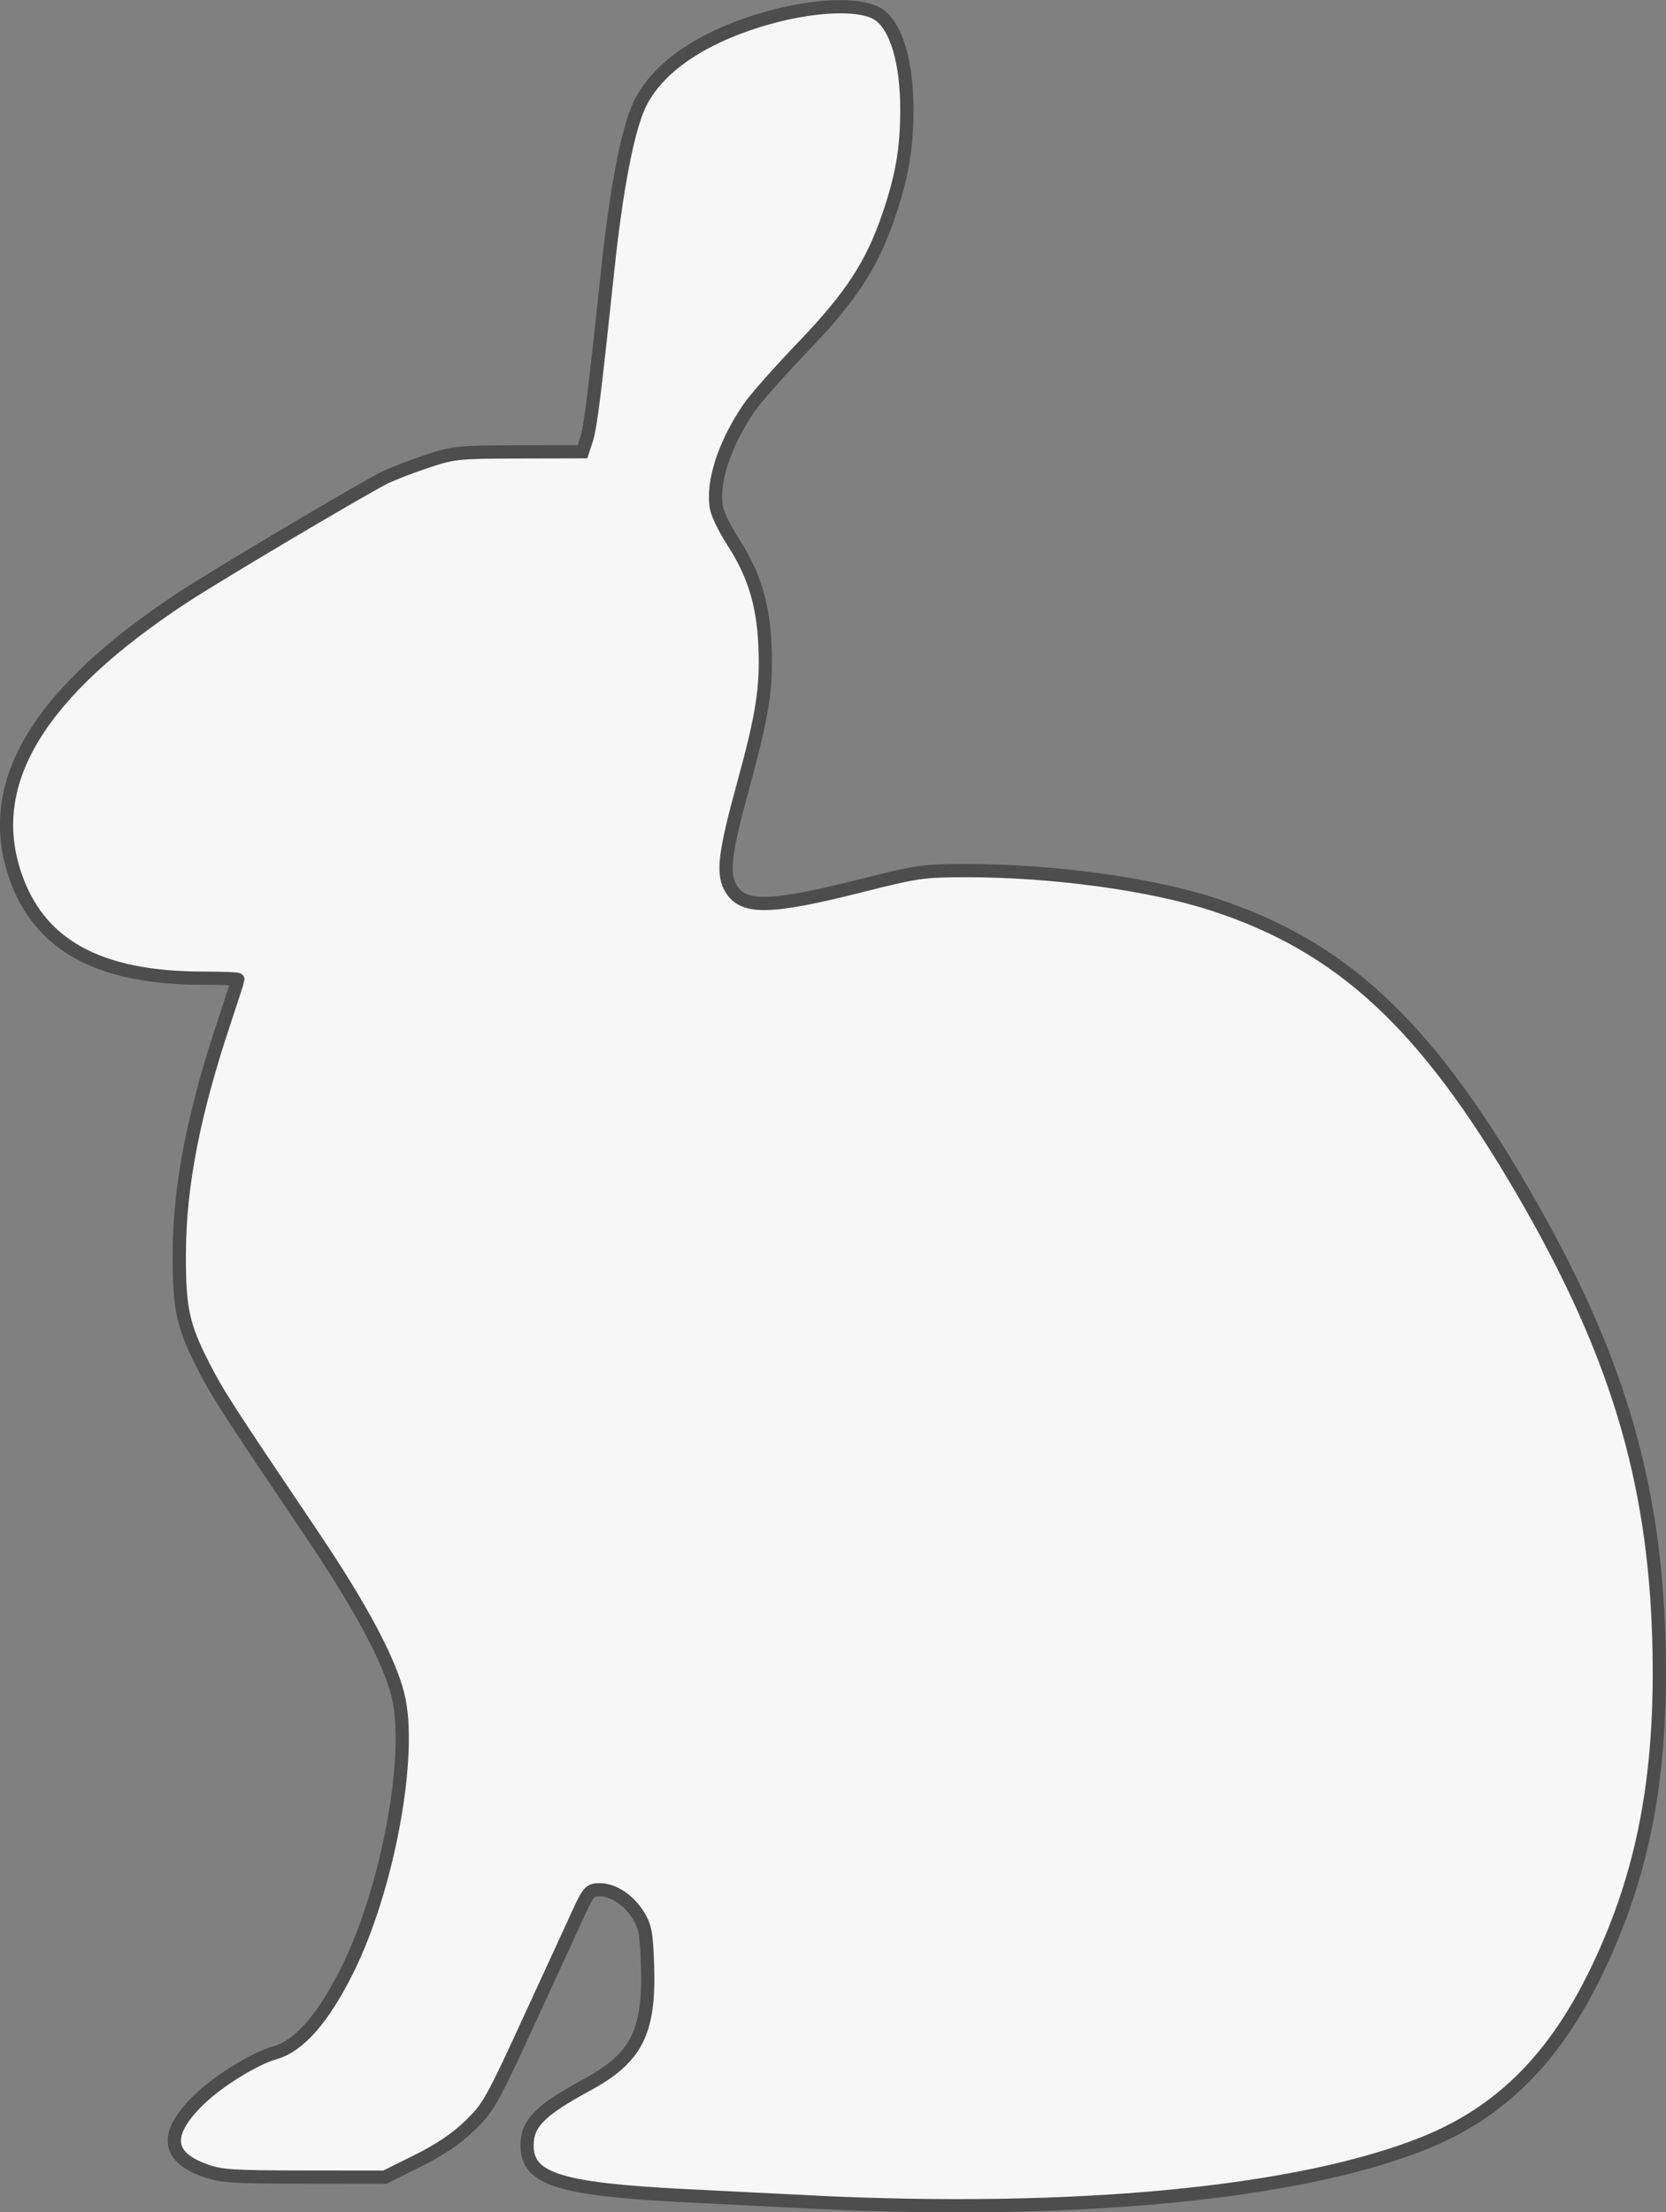 <?xml version="1.0" encoding="UTF-8" standalone="no"?>
<!-- Created with Inkscape (http://www.inkscape.org/) -->

<svg
   width="125.873mm"
   height="167.083mm"
   viewBox="0 0 125.873 167.083"
   version="1.1"
   id="svg5"
   sodipodi:docname="bunny_5.svg"
   inkscape:version="1.1.2 (b8e25be8, 2022-02-05)"
   xmlns:inkscape="http://www.inkscape.org/namespaces/inkscape"
   xmlns:sodipodi="http://sodipodi.sourceforge.net/DTD/sodipodi-0.dtd"
   xmlns="http://www.w3.org/2000/svg"
   xmlns:svg="http://www.w3.org/2000/svg">
  <rect x="0" y="0" width="125.873" height="167.083" fill="#808080" stroke="none"/>
  <sodipodi:namedview
     id="namedview7"
     pagecolor="#ffffff"
     bordercolor="#666666"
     borderopacity="1.0"
     inkscape:pageshadow="2"
     inkscape:pageopacity="0.0"
     inkscape:pagecheckerboard="0"
     inkscape:document-units="mm"
     showgrid="false"
     inkscape:zoom="0.11949675"
     inkscape:cx="-171.55279"
     inkscape:cy="280.34236"
     inkscape:window-width="1195"
     inkscape:window-height="771"
     inkscape:window-x="267"
     inkscape:window-y="25"
     inkscape:window-maximized="0"
     inkscape:current-layer="layer1"
     fit-margin-top="0"
     fit-margin-left="0"
     fit-margin-right="0"
     fit-margin-bottom="0" />
  <defs
     id="defs2" />
  <g
     inkscape:label="Layer 1"
     inkscape:groupmode="layer"
     id="layer1"
     transform="translate(221.449,-116.041)">
    <path
       style="fill:#f7f7f7;fill-opacity:1;stroke:#4d4d4d;stroke-width:1;stroke-opacity:1"
       d="m -160.041,282.349 c -2.305,-0.112 -6.648,-0.329 -9.652,-0.482 -9.526,-0.487 -11.941,-1.257 -11.936,-3.804 0.003,-1.66 0.976,-2.642 4.518,-4.562 3.754,-2.035 4.748,-3.985 4.586,-8.999 -0.079,-2.445 -0.174,-2.961 -0.698,-3.807 -0.727,-1.172 -1.903,-1.943 -2.946,-1.933 -0.685,0.007 -0.836,0.168 -1.49,1.587 -0.401,0.869 -2.095,4.551 -3.766,8.183 -2.869,6.238 -3.12,6.684 -4.532,8.048 -1.024,0.99 -2.269,1.829 -3.958,2.667 l -2.464,1.223 -6.12,-0.007 c -5.443,-0.007 -6.272,-0.063 -7.496,-0.508 -2.89,-1.051 -3.034,-2.775 -0.443,-5.314 1.448,-1.42 4.19,-3.118 5.756,-3.565 1.835,-0.524 3.621,-2.554 5.444,-6.186 3.098,-6.172 4.985,-16.414 3.845,-20.869 -0.684,-2.674 -2.811,-6.644 -6.465,-12.065 -6.527,-9.683 -7.133,-10.624 -8.246,-12.8 -1.547,-3.024 -1.82,-4.322 -1.797,-8.536 0.027,-5.088 1.084,-10.492 3.421,-17.489 0.553,-1.656 1.005,-3.056 1.005,-3.111 0,-0.056 -1.172,-0.102 -2.603,-0.102 -7.964,-0.005 -12.484,-2.509 -14.268,-7.905 -2.289,-6.926 1.866,-13.729 12.753,-20.881 2.515,-1.652 13.324,-8.062 15.167,-8.994 0.559,-0.283 1.988,-0.839 3.175,-1.235 2.063,-0.689 2.375,-0.722 6.985,-0.733 l 4.826,-0.011 0.301,-0.918 c 0.299,-0.91 0.605,-3.353 1.618,-12.915 0.631,-5.95 1.478,-10.379 2.348,-12.281 1.176,-2.569 4.023,-4.718 8.158,-6.159 4.116,-1.434 8.399,-1.76 9.931,-0.757 1.345,0.881 2.154,3.593 2.151,7.208 -0.003,2.944 -0.357,5.006 -1.374,7.992 -1.267,3.72 -2.825,6.099 -6.51,9.944 -1.753,1.828 -3.56,3.87 -4.016,4.536 -1.891,2.761 -2.841,5.68 -2.478,7.613 0.089,0.474 0.639,1.596 1.221,2.493 1.586,2.441 2.289,4.695 2.435,7.803 0.15,3.204 -0.167,5.272 -1.626,10.582 -1.37,4.989 -1.585,6.604 -1.022,7.694 0.891,1.724 2.879,1.712 9.902,-0.059 4.272,-1.077 4.727,-1.142 8,-1.141 6.524,0.003 13.873,1.005 18.596,2.539 9.674,3.142 16.008,8.997 23.353,21.591 7.077,12.133 10.005,21.784 10.34,34.072 0.274,10.085 -1.149,17.585 -4.744,24.993 -3.199,6.592 -7.293,10.642 -13.087,12.946 -9.498,3.775 -26.248,5.381 -46.101,4.419 z"
       id="path956" />
  </g>
</svg>
